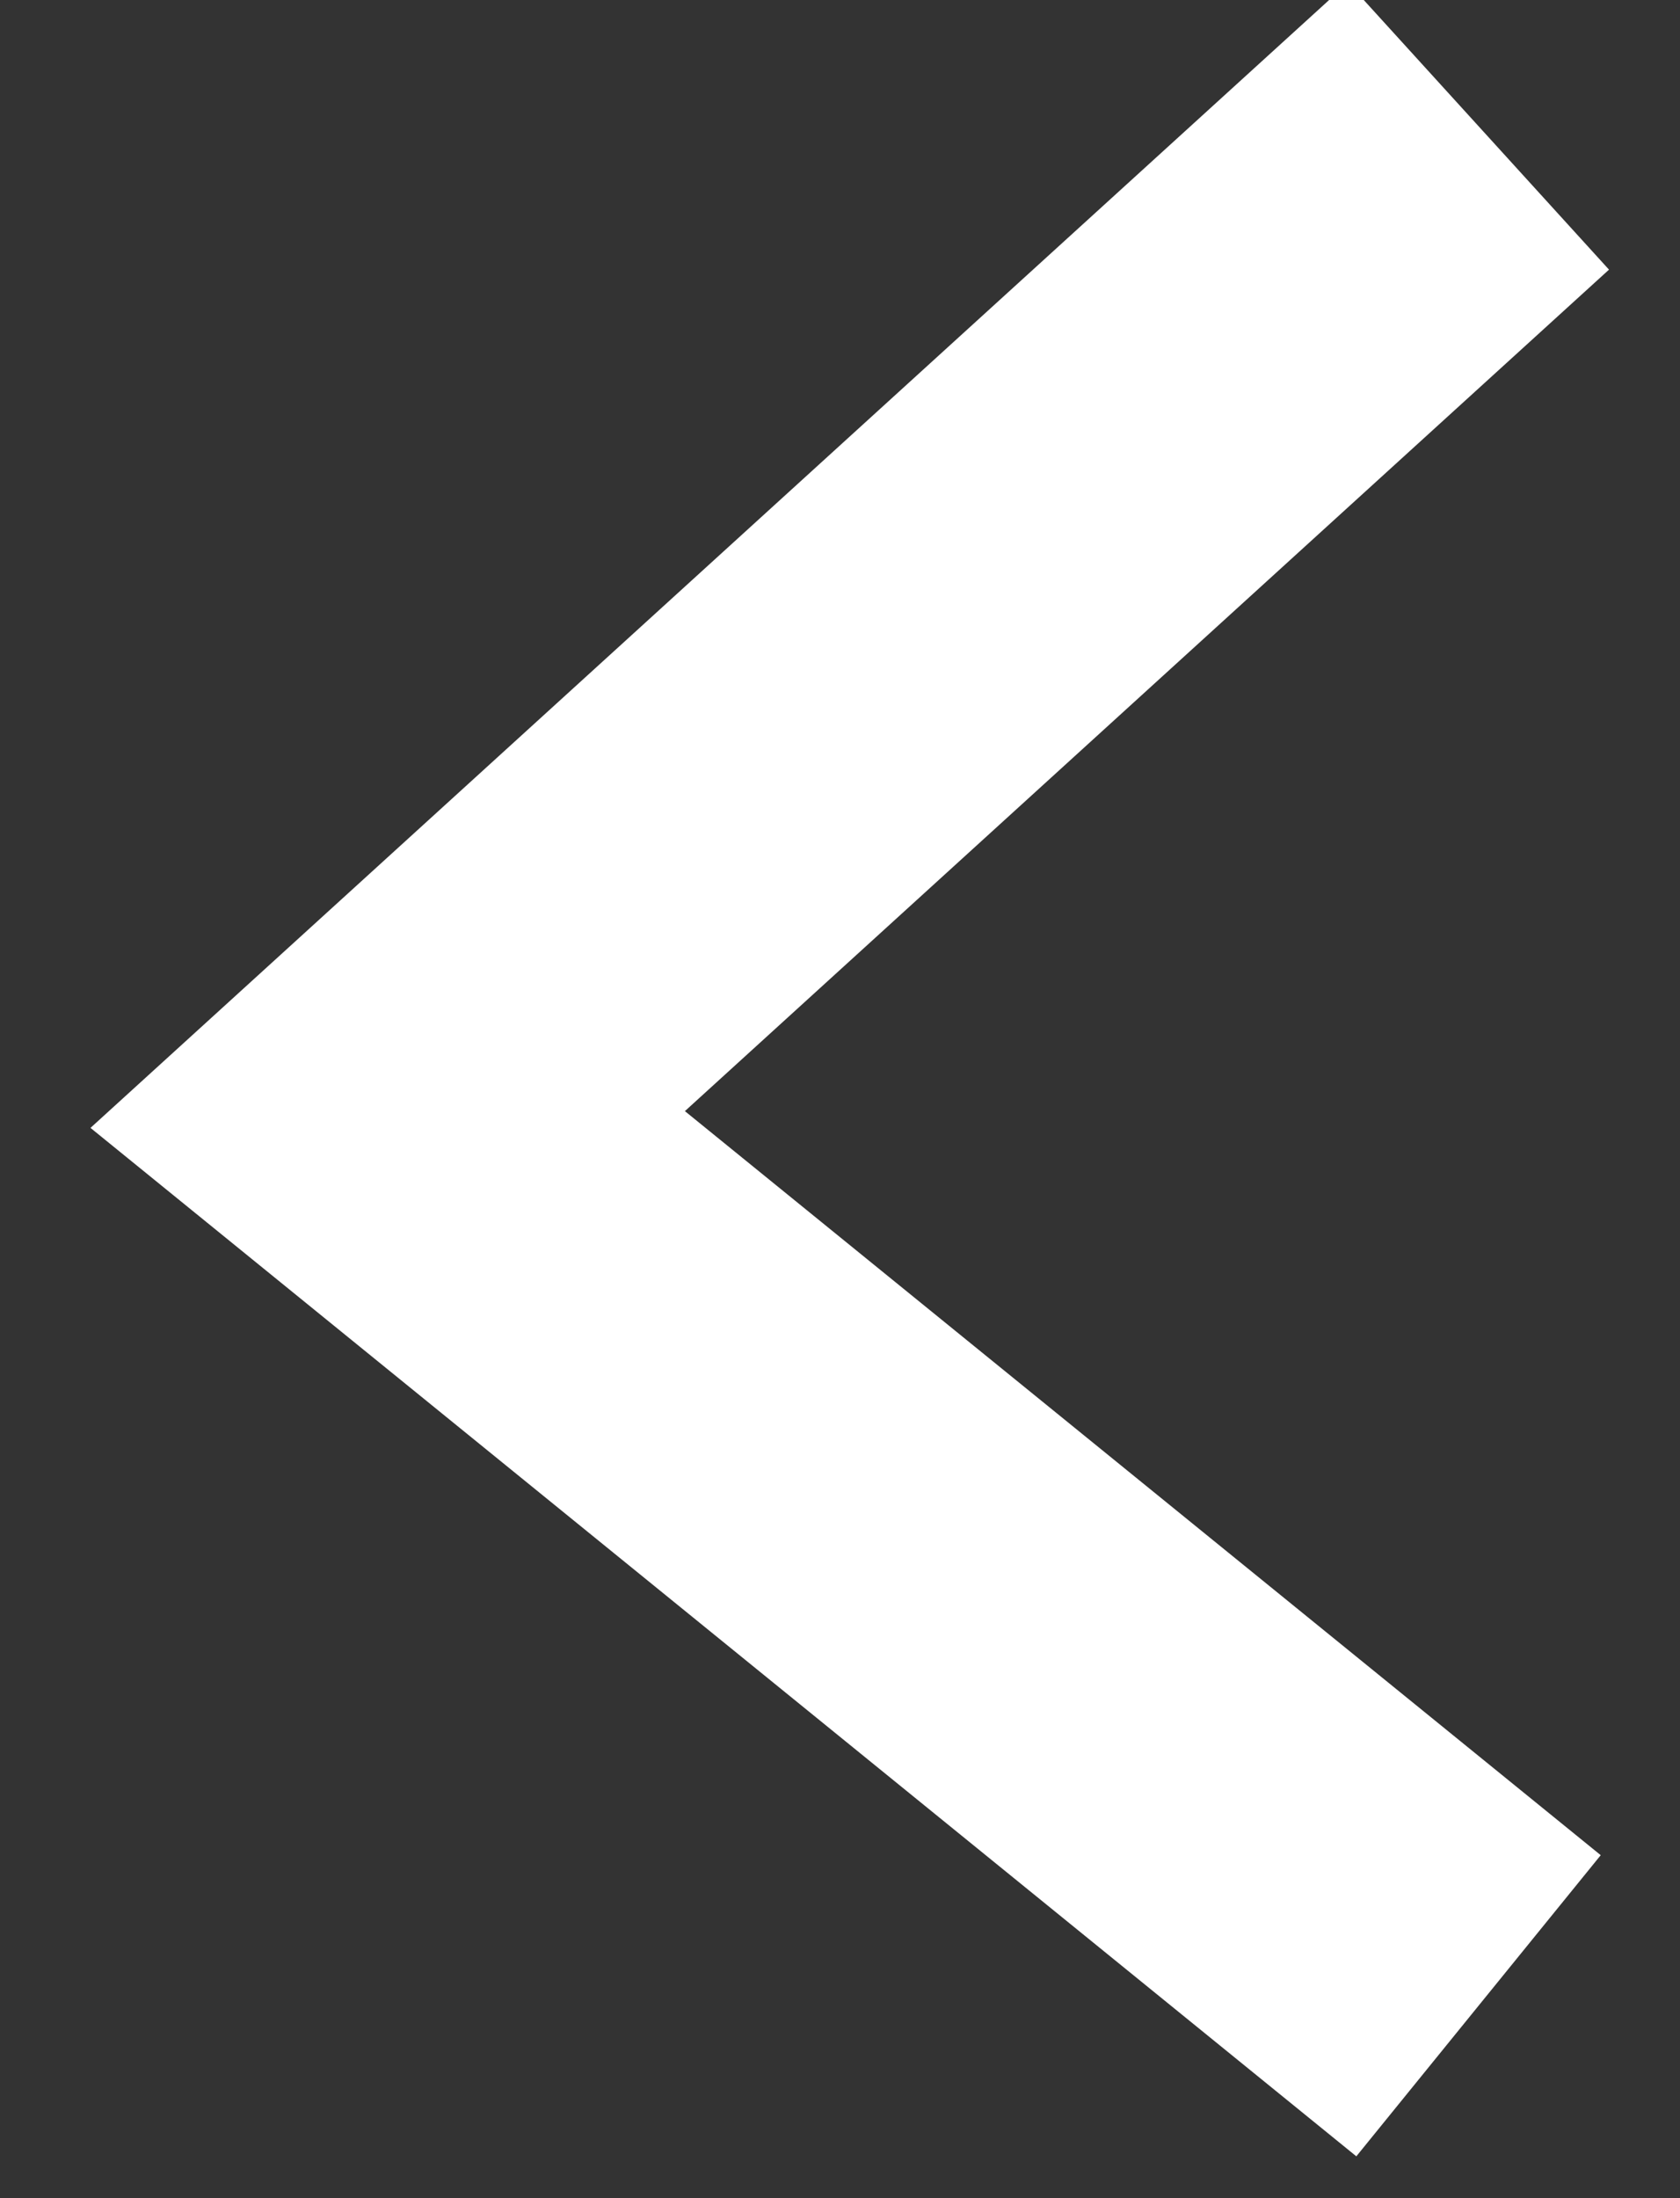 <svg xmlns="http://www.w3.org/2000/svg" viewBox="0 0 13 17"><rect x="0" y="0" width="13" height="17" fill="#333333" stroke="none"/><g><g><path fill="none" stroke="#fff" stroke-miterlimit="20" stroke-width="3" d="M11.441 15.512v0L3 8.658v0L11.441.976v0"/></g></g></svg>